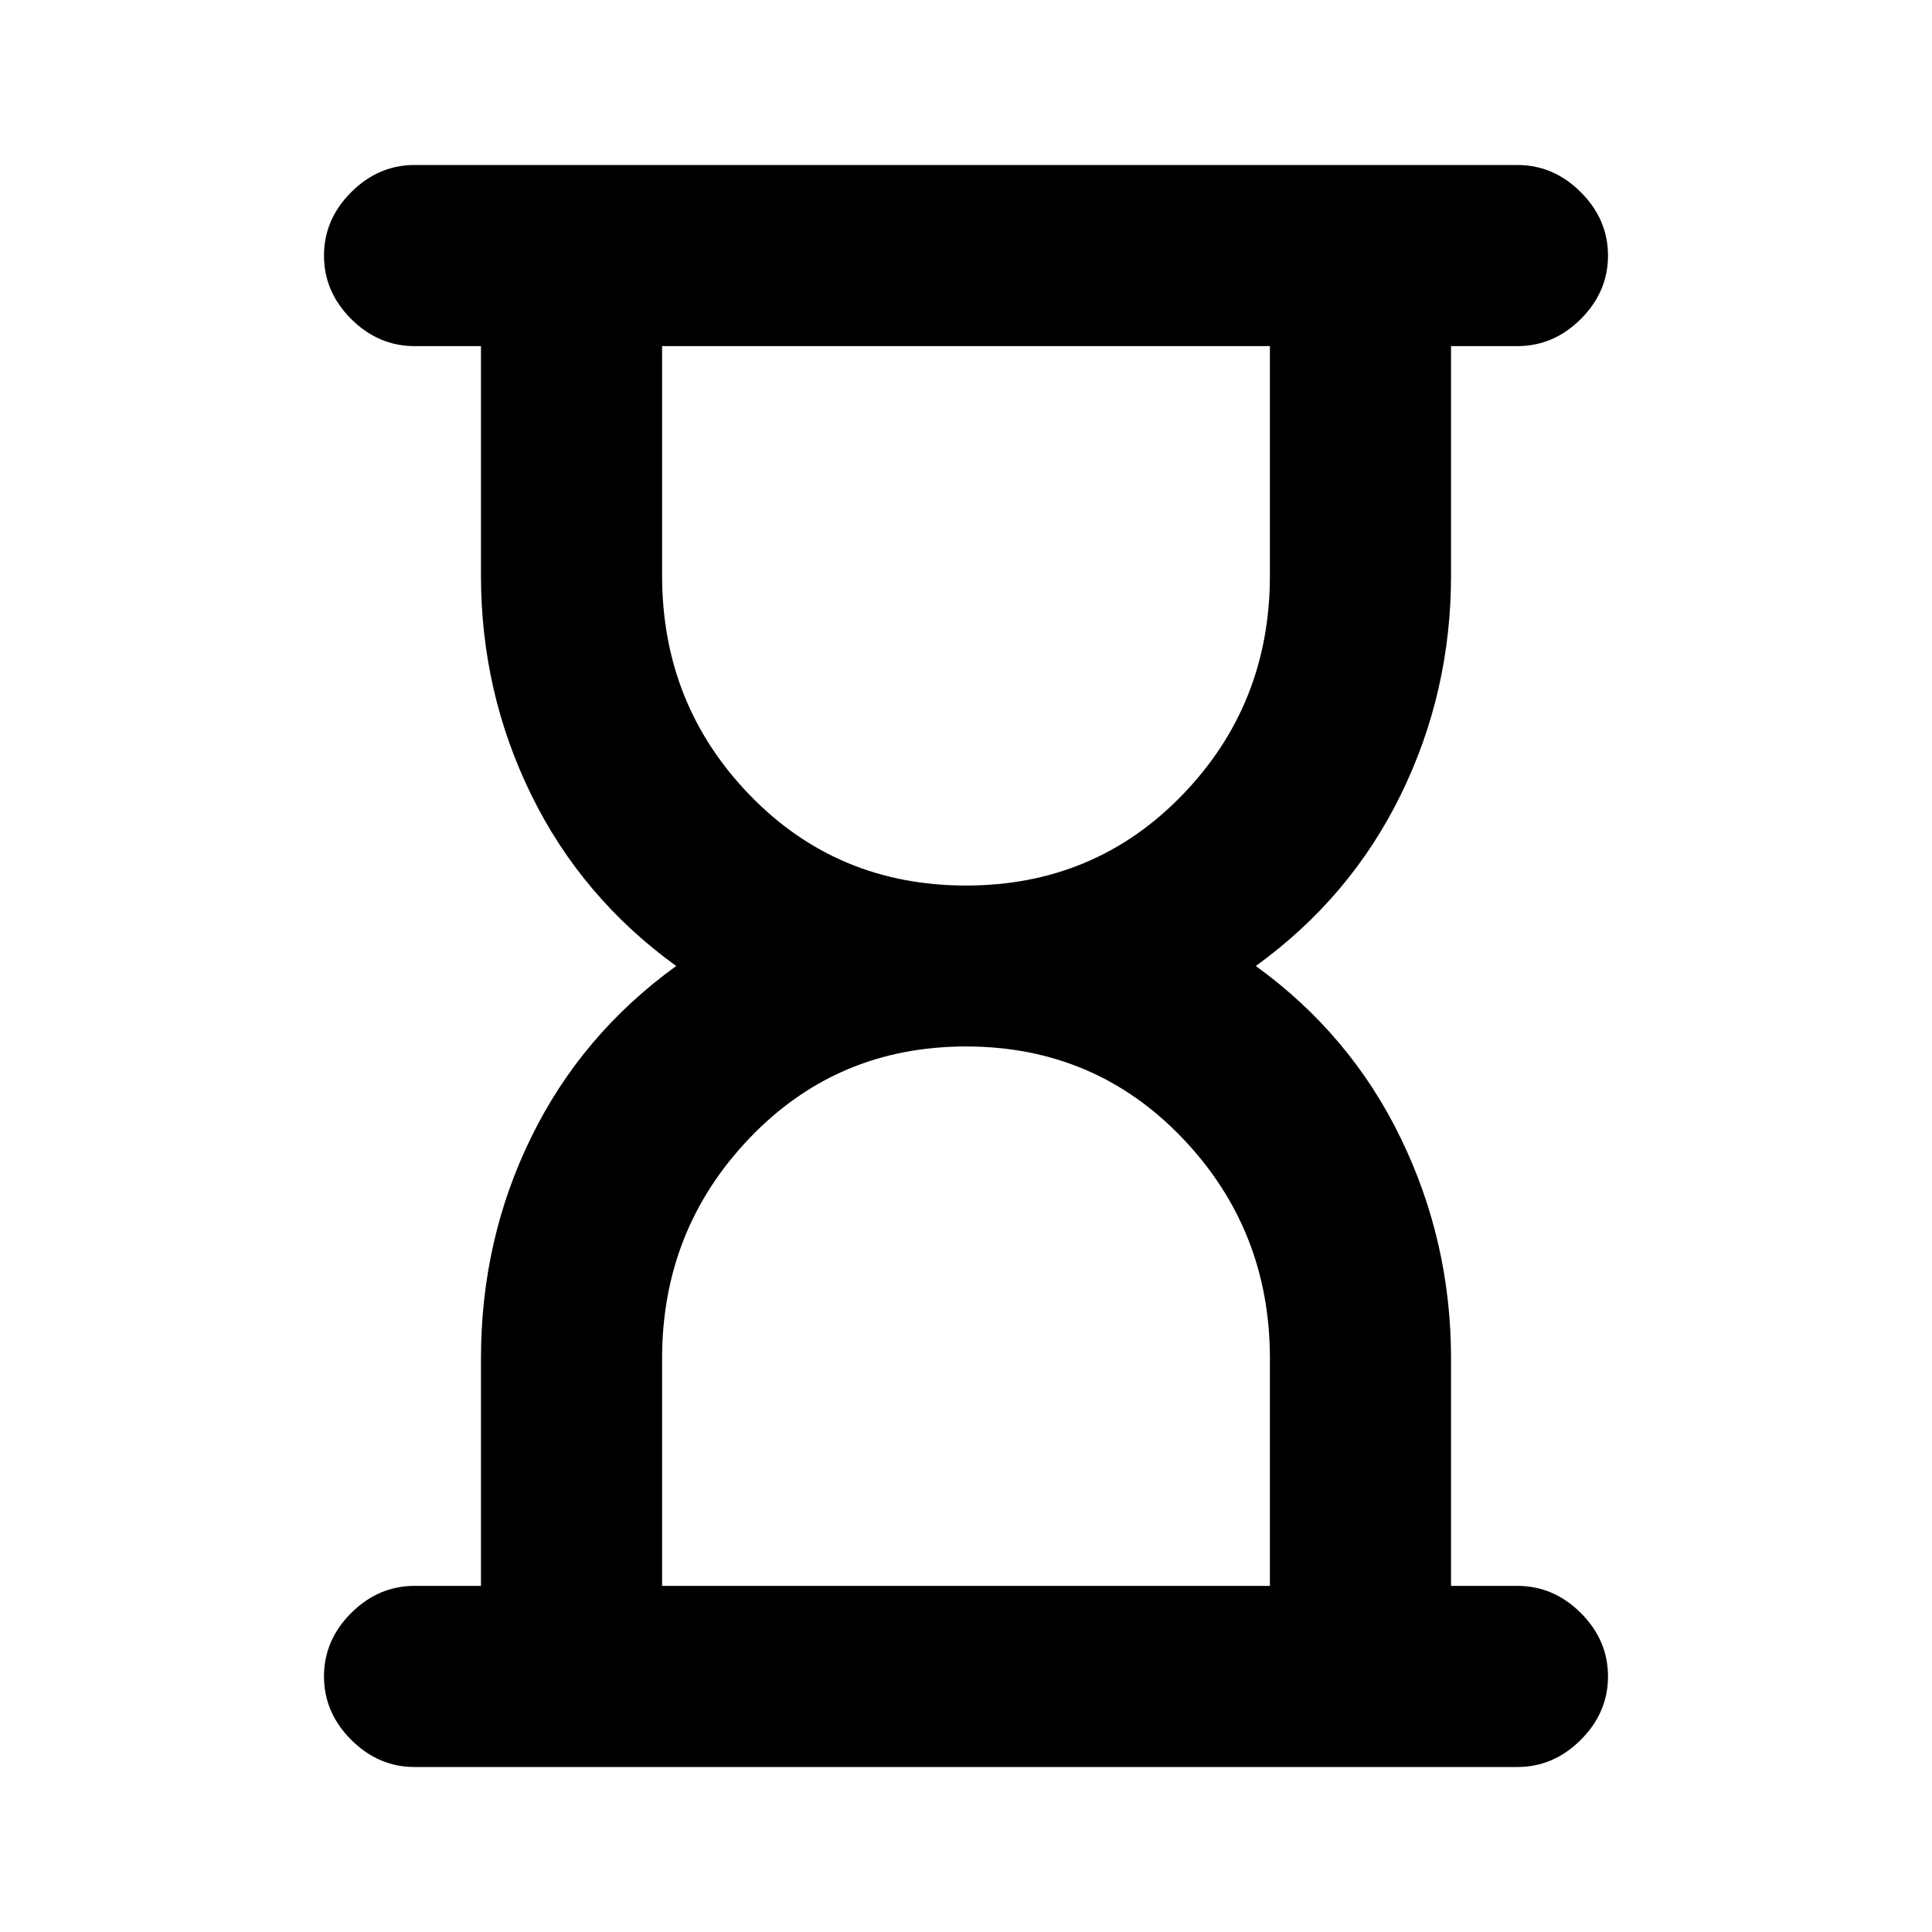 <svg xmlns="http://www.w3.org/2000/svg" height="20" width="20"><path d="M6.854 16.417H13.146V14.062Q13.146 12.729 12.24 11.781Q11.333 10.833 10 10.833Q8.667 10.833 7.76 11.781Q6.854 12.729 6.854 14.062ZM10 9.167Q11.333 9.167 12.24 8.229Q13.146 7.292 13.146 5.958V3.583H6.854V5.958Q6.854 7.292 7.76 8.229Q8.667 9.167 10 9.167ZM15.708 18.292H4.292Q3.917 18.292 3.635 18.01Q3.354 17.729 3.354 17.354Q3.354 16.979 3.635 16.698Q3.917 16.417 4.292 16.417H4.979V14.062Q4.979 12.833 5.5 11.771Q6.021 10.708 7 10Q6.021 9.292 5.5 8.229Q4.979 7.167 4.979 5.958V3.583H4.292Q3.917 3.583 3.635 3.302Q3.354 3.021 3.354 2.646Q3.354 2.271 3.635 1.99Q3.917 1.708 4.292 1.708H15.708Q16.083 1.708 16.365 1.99Q16.646 2.271 16.646 2.646Q16.646 3.021 16.365 3.302Q16.083 3.583 15.708 3.583H15.021V5.958Q15.021 7.167 14.5 8.229Q13.979 9.292 13 10Q13.979 10.708 14.5 11.781Q15.021 12.854 15.021 14.062V16.417H15.708Q16.083 16.417 16.365 16.698Q16.646 16.979 16.646 17.354Q16.646 17.729 16.365 18.01Q16.083 18.292 15.708 18.292Z"/></svg>